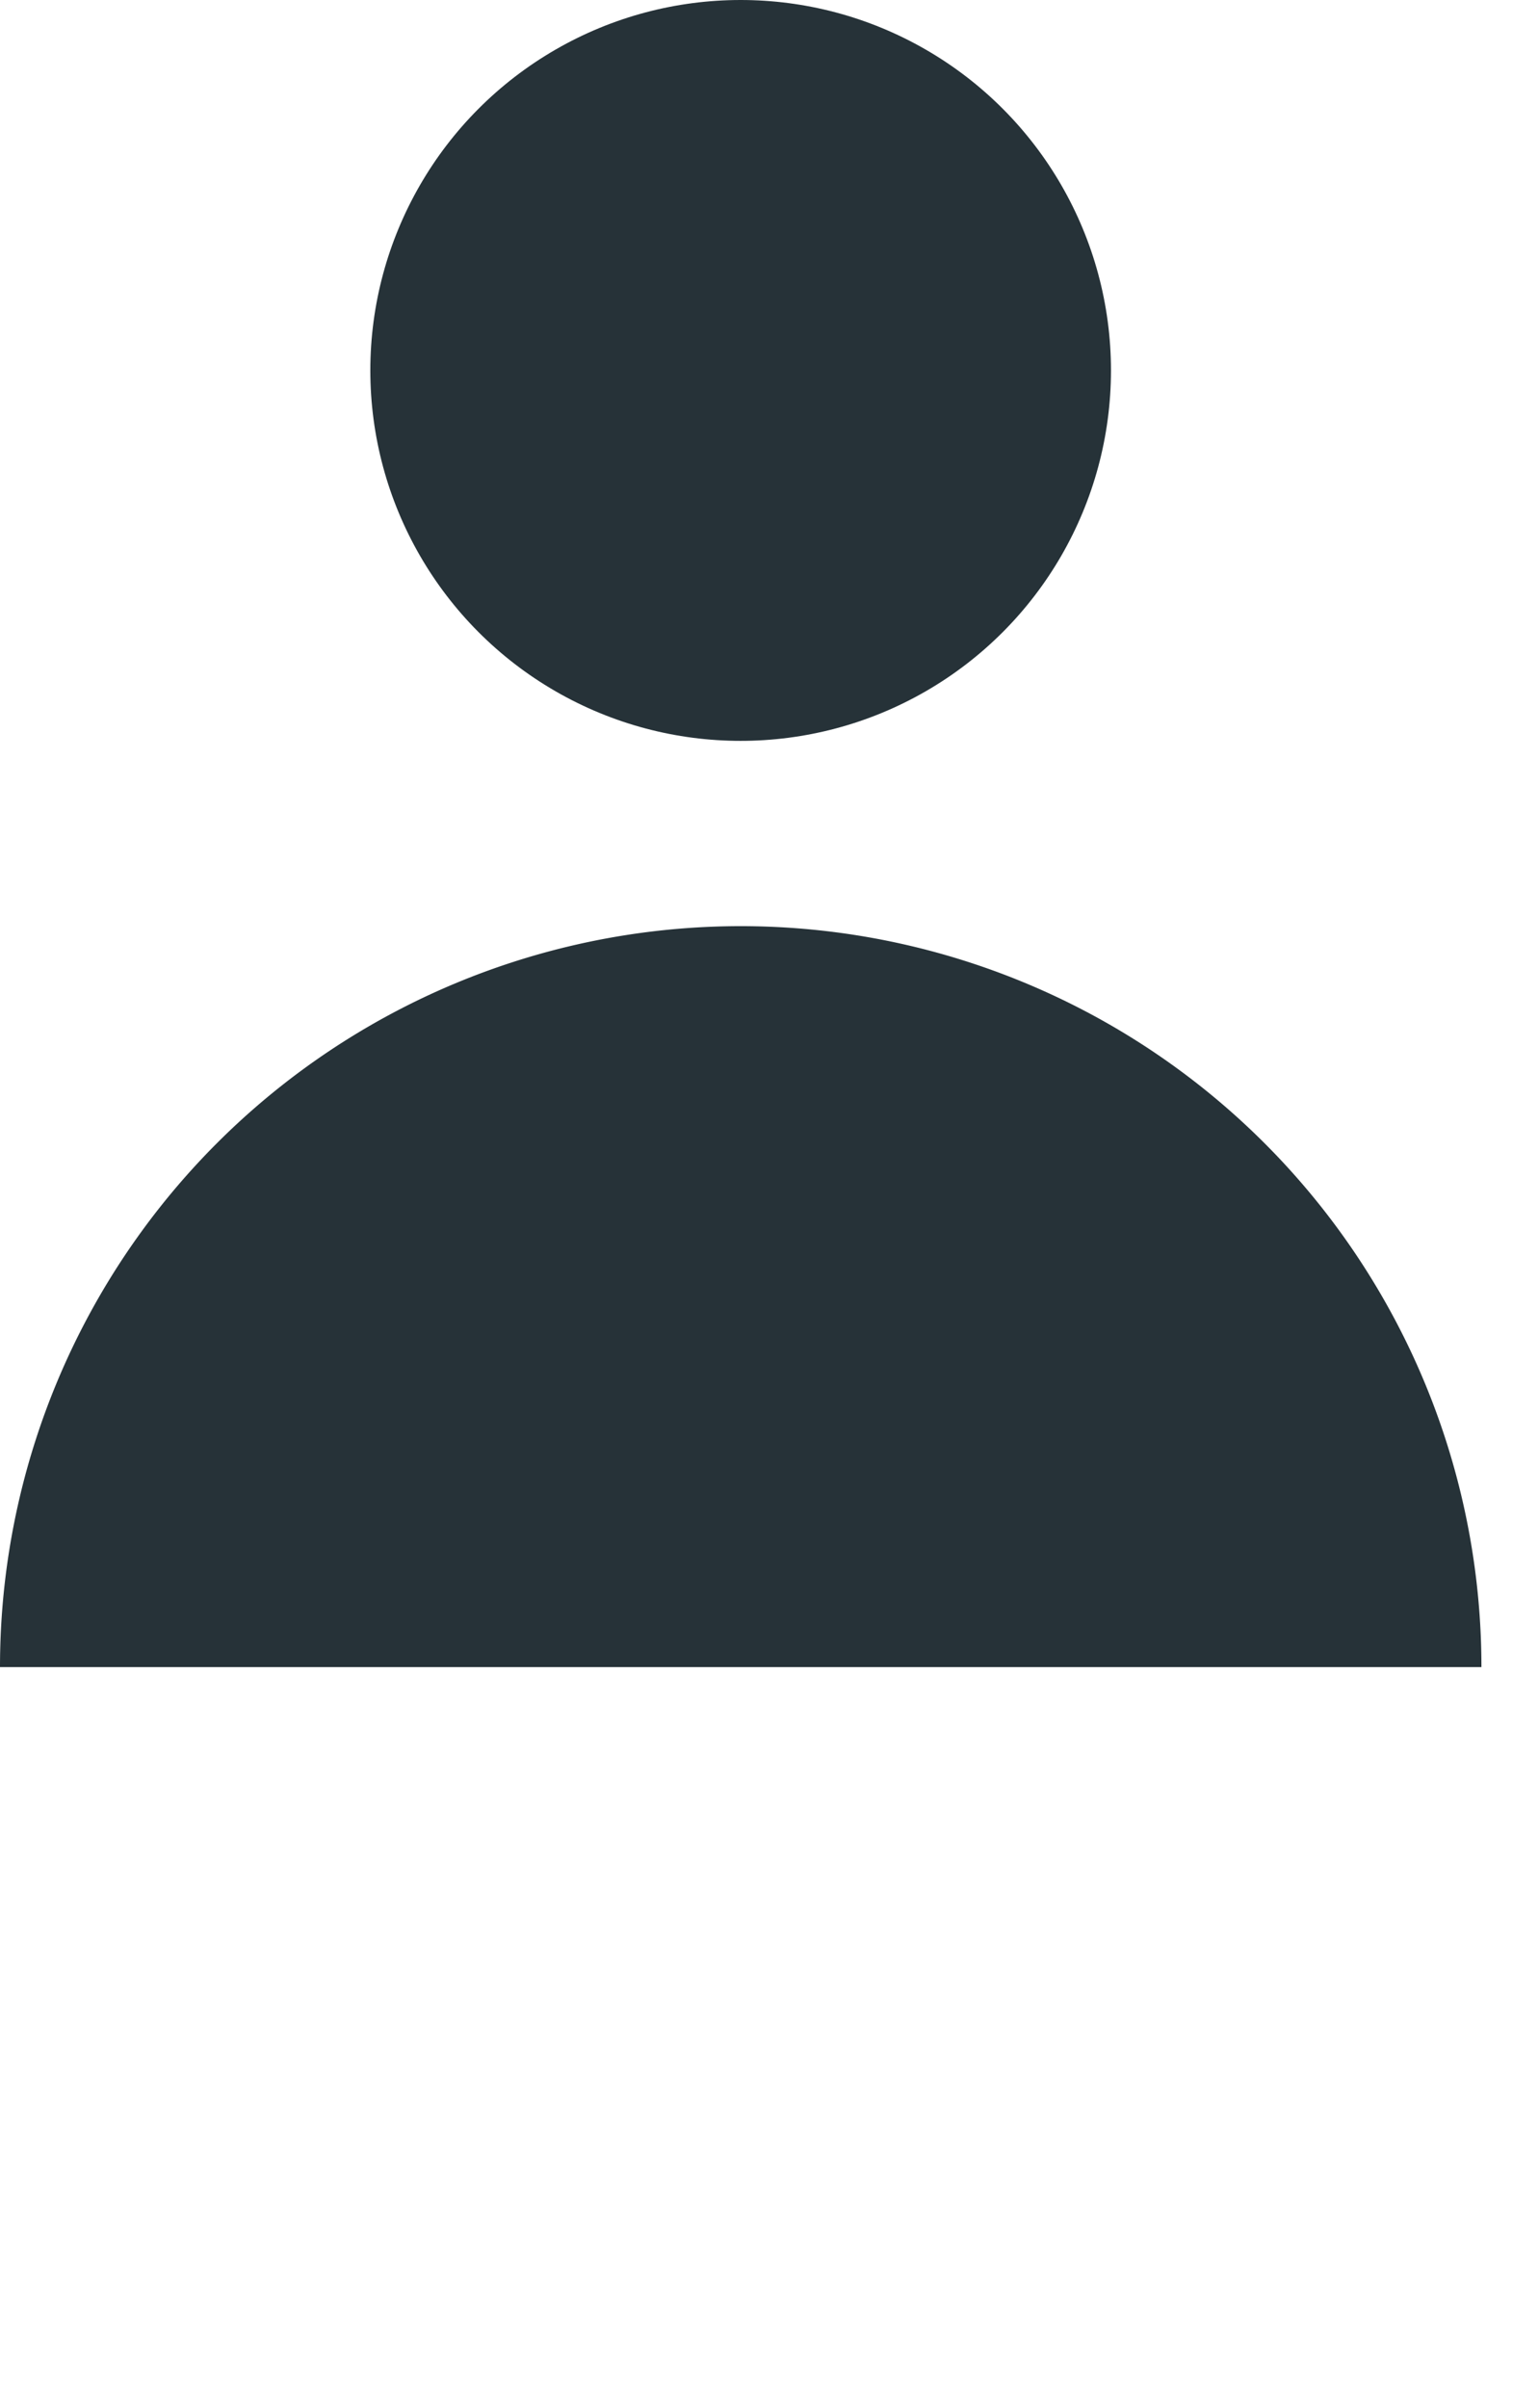 <svg width="23" height="36" fill="none" xmlns="http://www.w3.org/2000/svg"><circle cx="11.076" cy="5.538" r="5.538" fill="#263238"/><path d="M22.154 24.923a11.077 11.077 0 0 0-22.154 0h22.154Z" fill="#263238"/></svg>